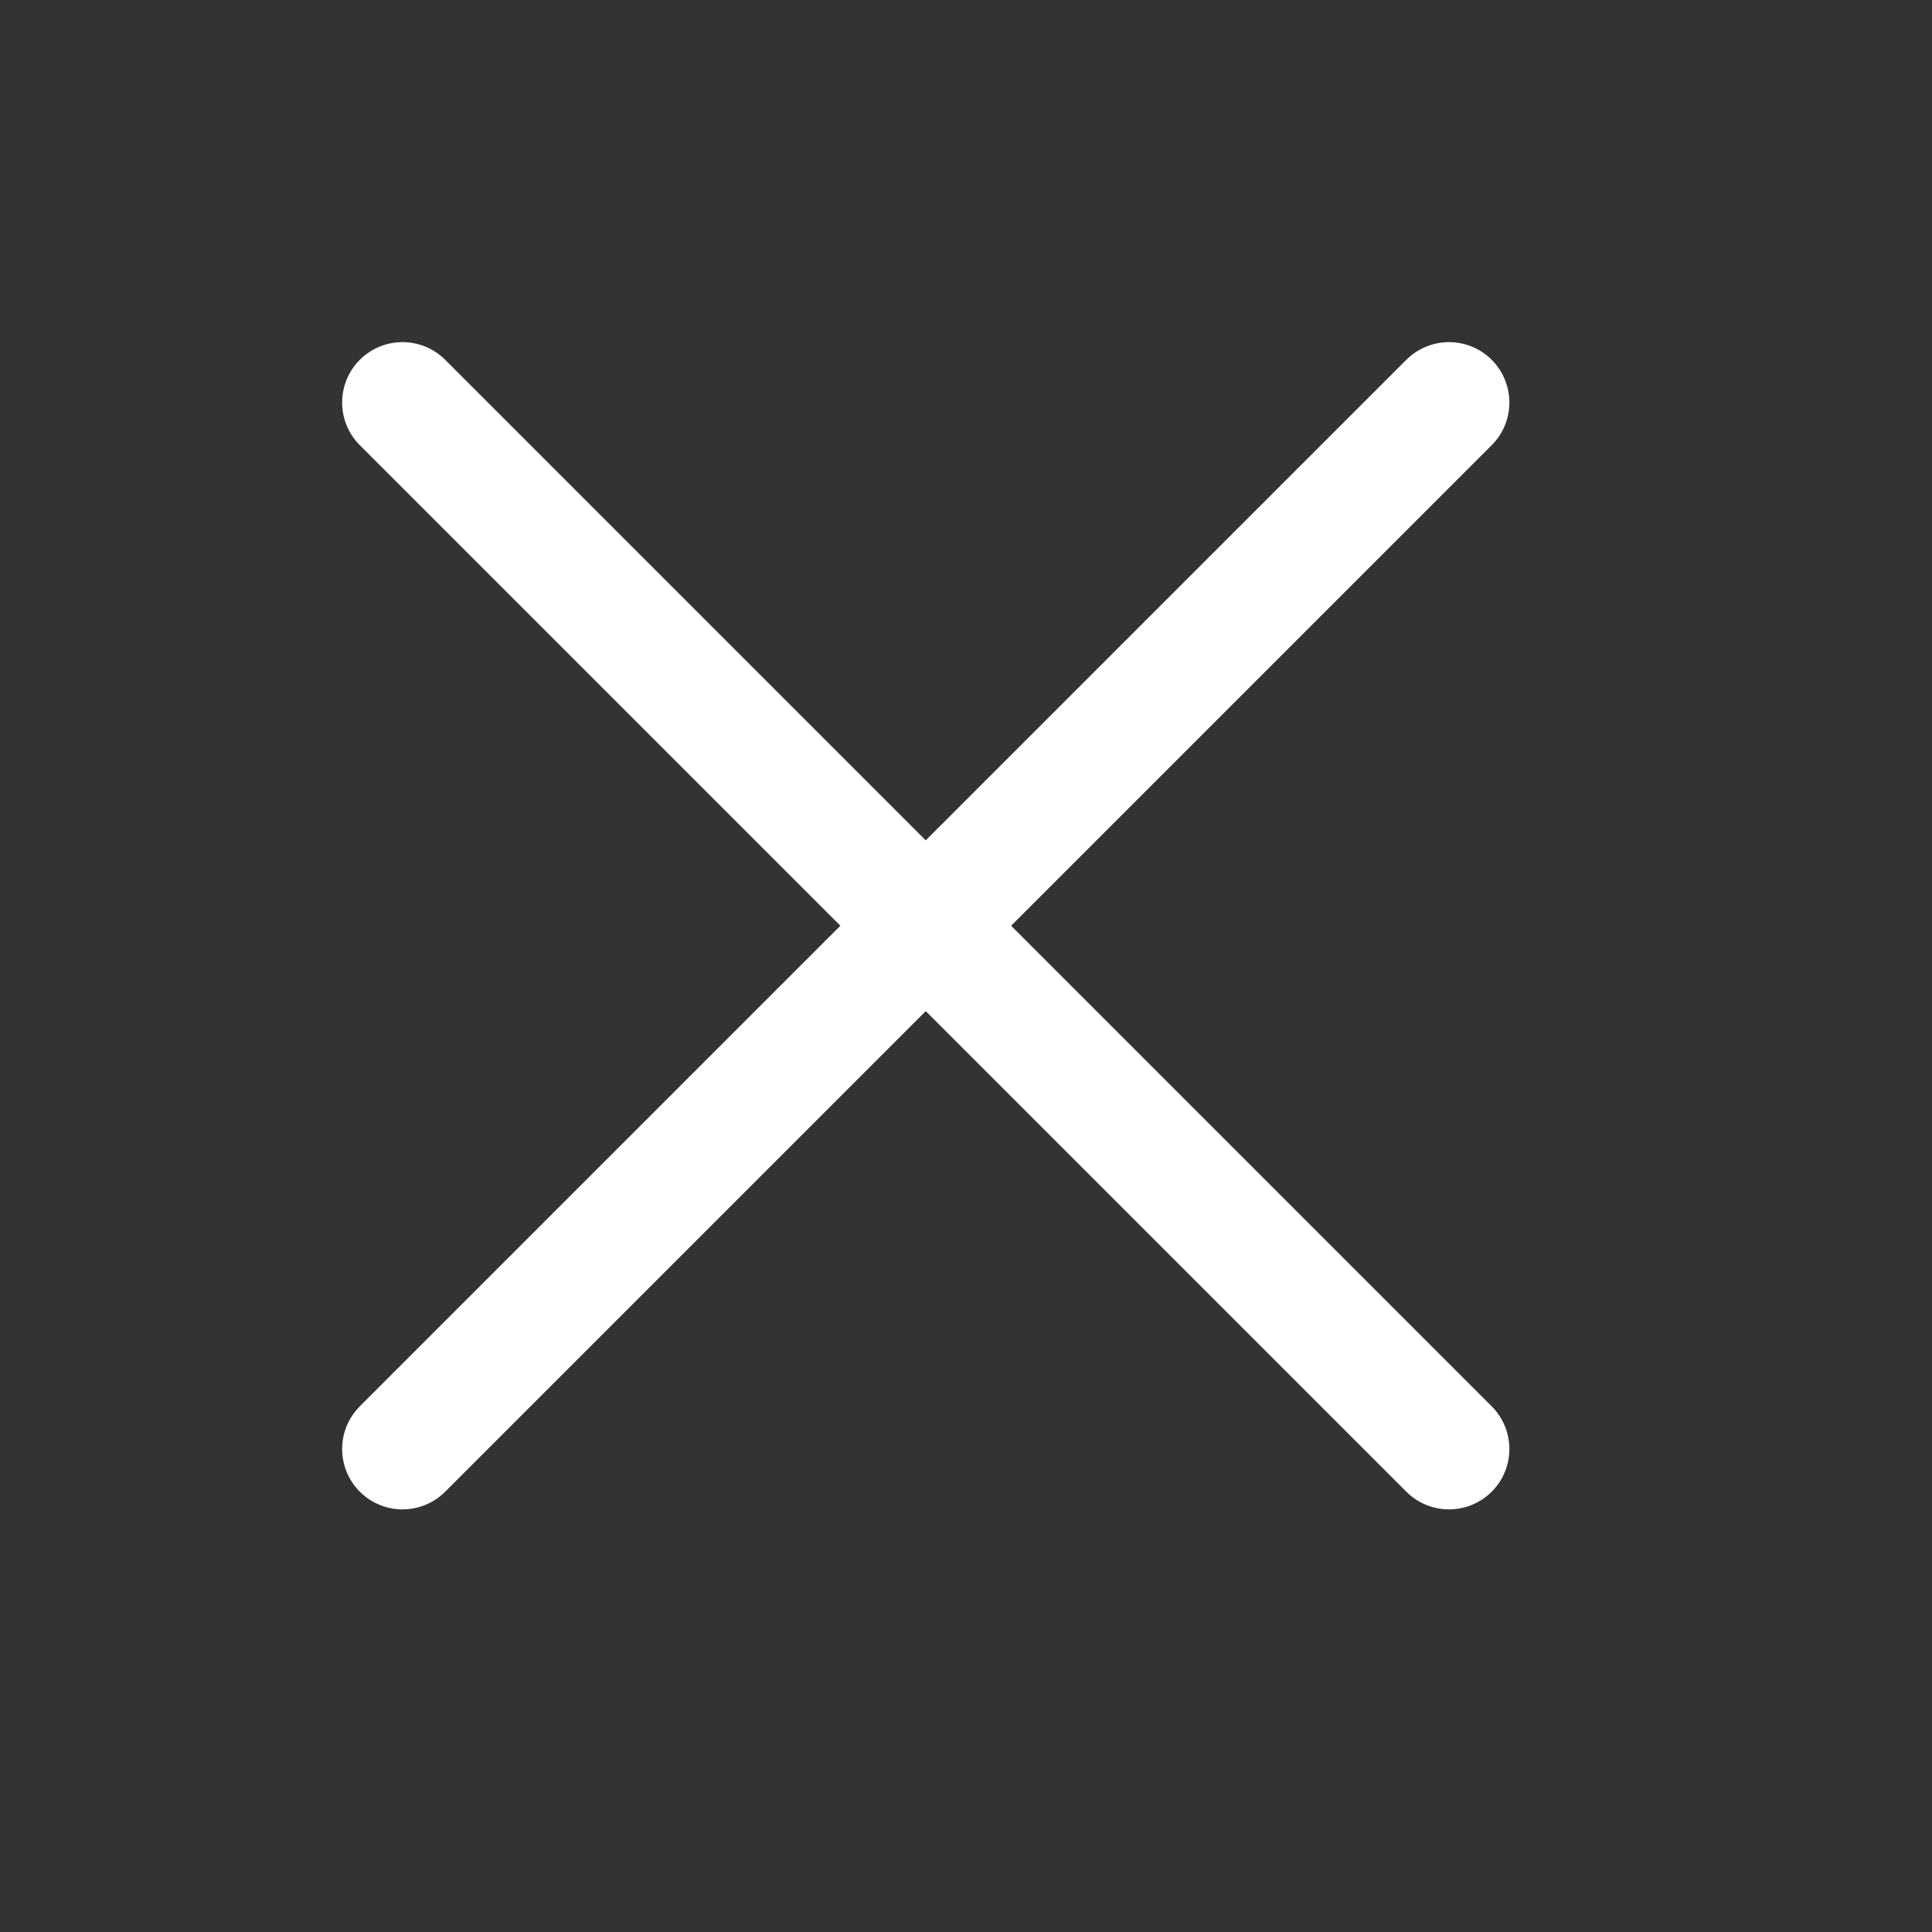 <svg width="24" height="24" viewBox="0 0 24 24" fill="none" xmlns="http://www.w3.org/2000/svg">
<rect x="0" y="0" width="24" height="24" fill="#333333" stroke="none"/>
<path d="M5 18L18 5" stroke="white" stroke-width="1.5" stroke-linecap="round"/>
<path d="M18 18L5 5" stroke="white" stroke-width="1.5" stroke-linecap="round"/>
</svg>
